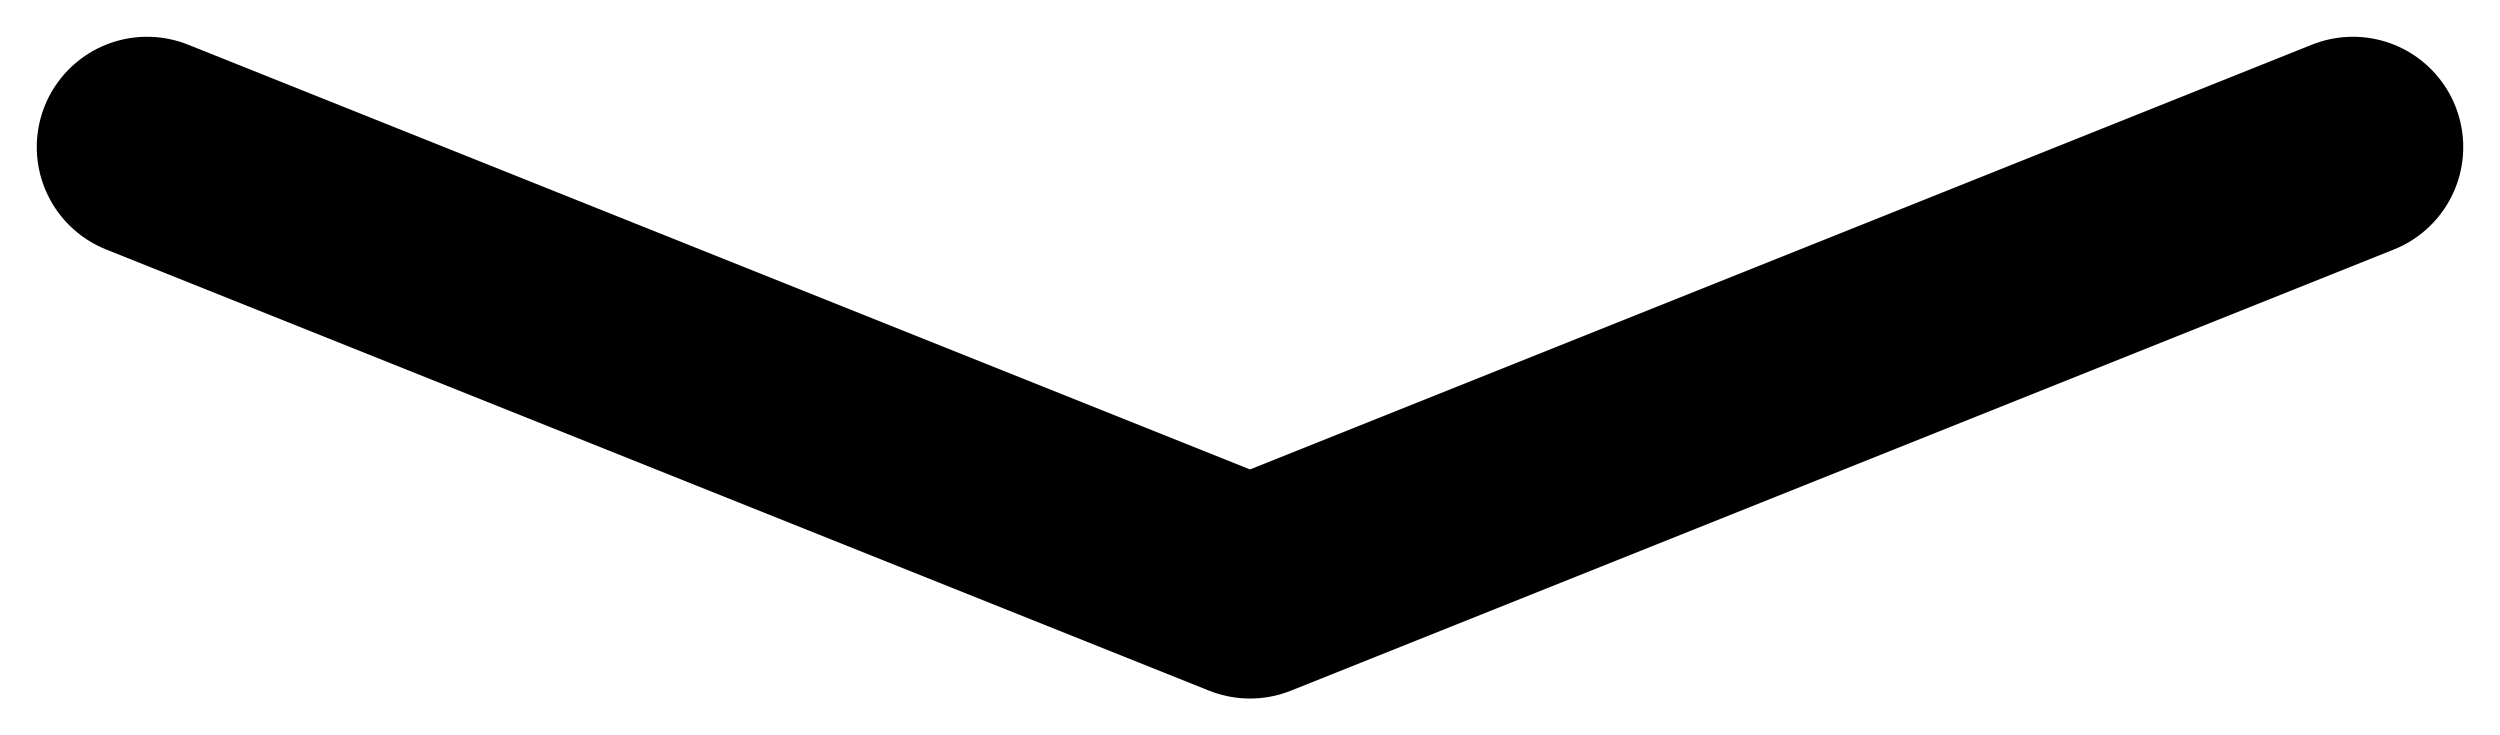 <svg width="34" height="10" viewBox="0 0 34 10" fill="none" xmlns="http://www.w3.org/2000/svg">
<path d="M2 2L17 8L32 2" stroke="black" stroke-width="3" stroke-linecap="round" stroke-linejoin="round"/>
</svg>
